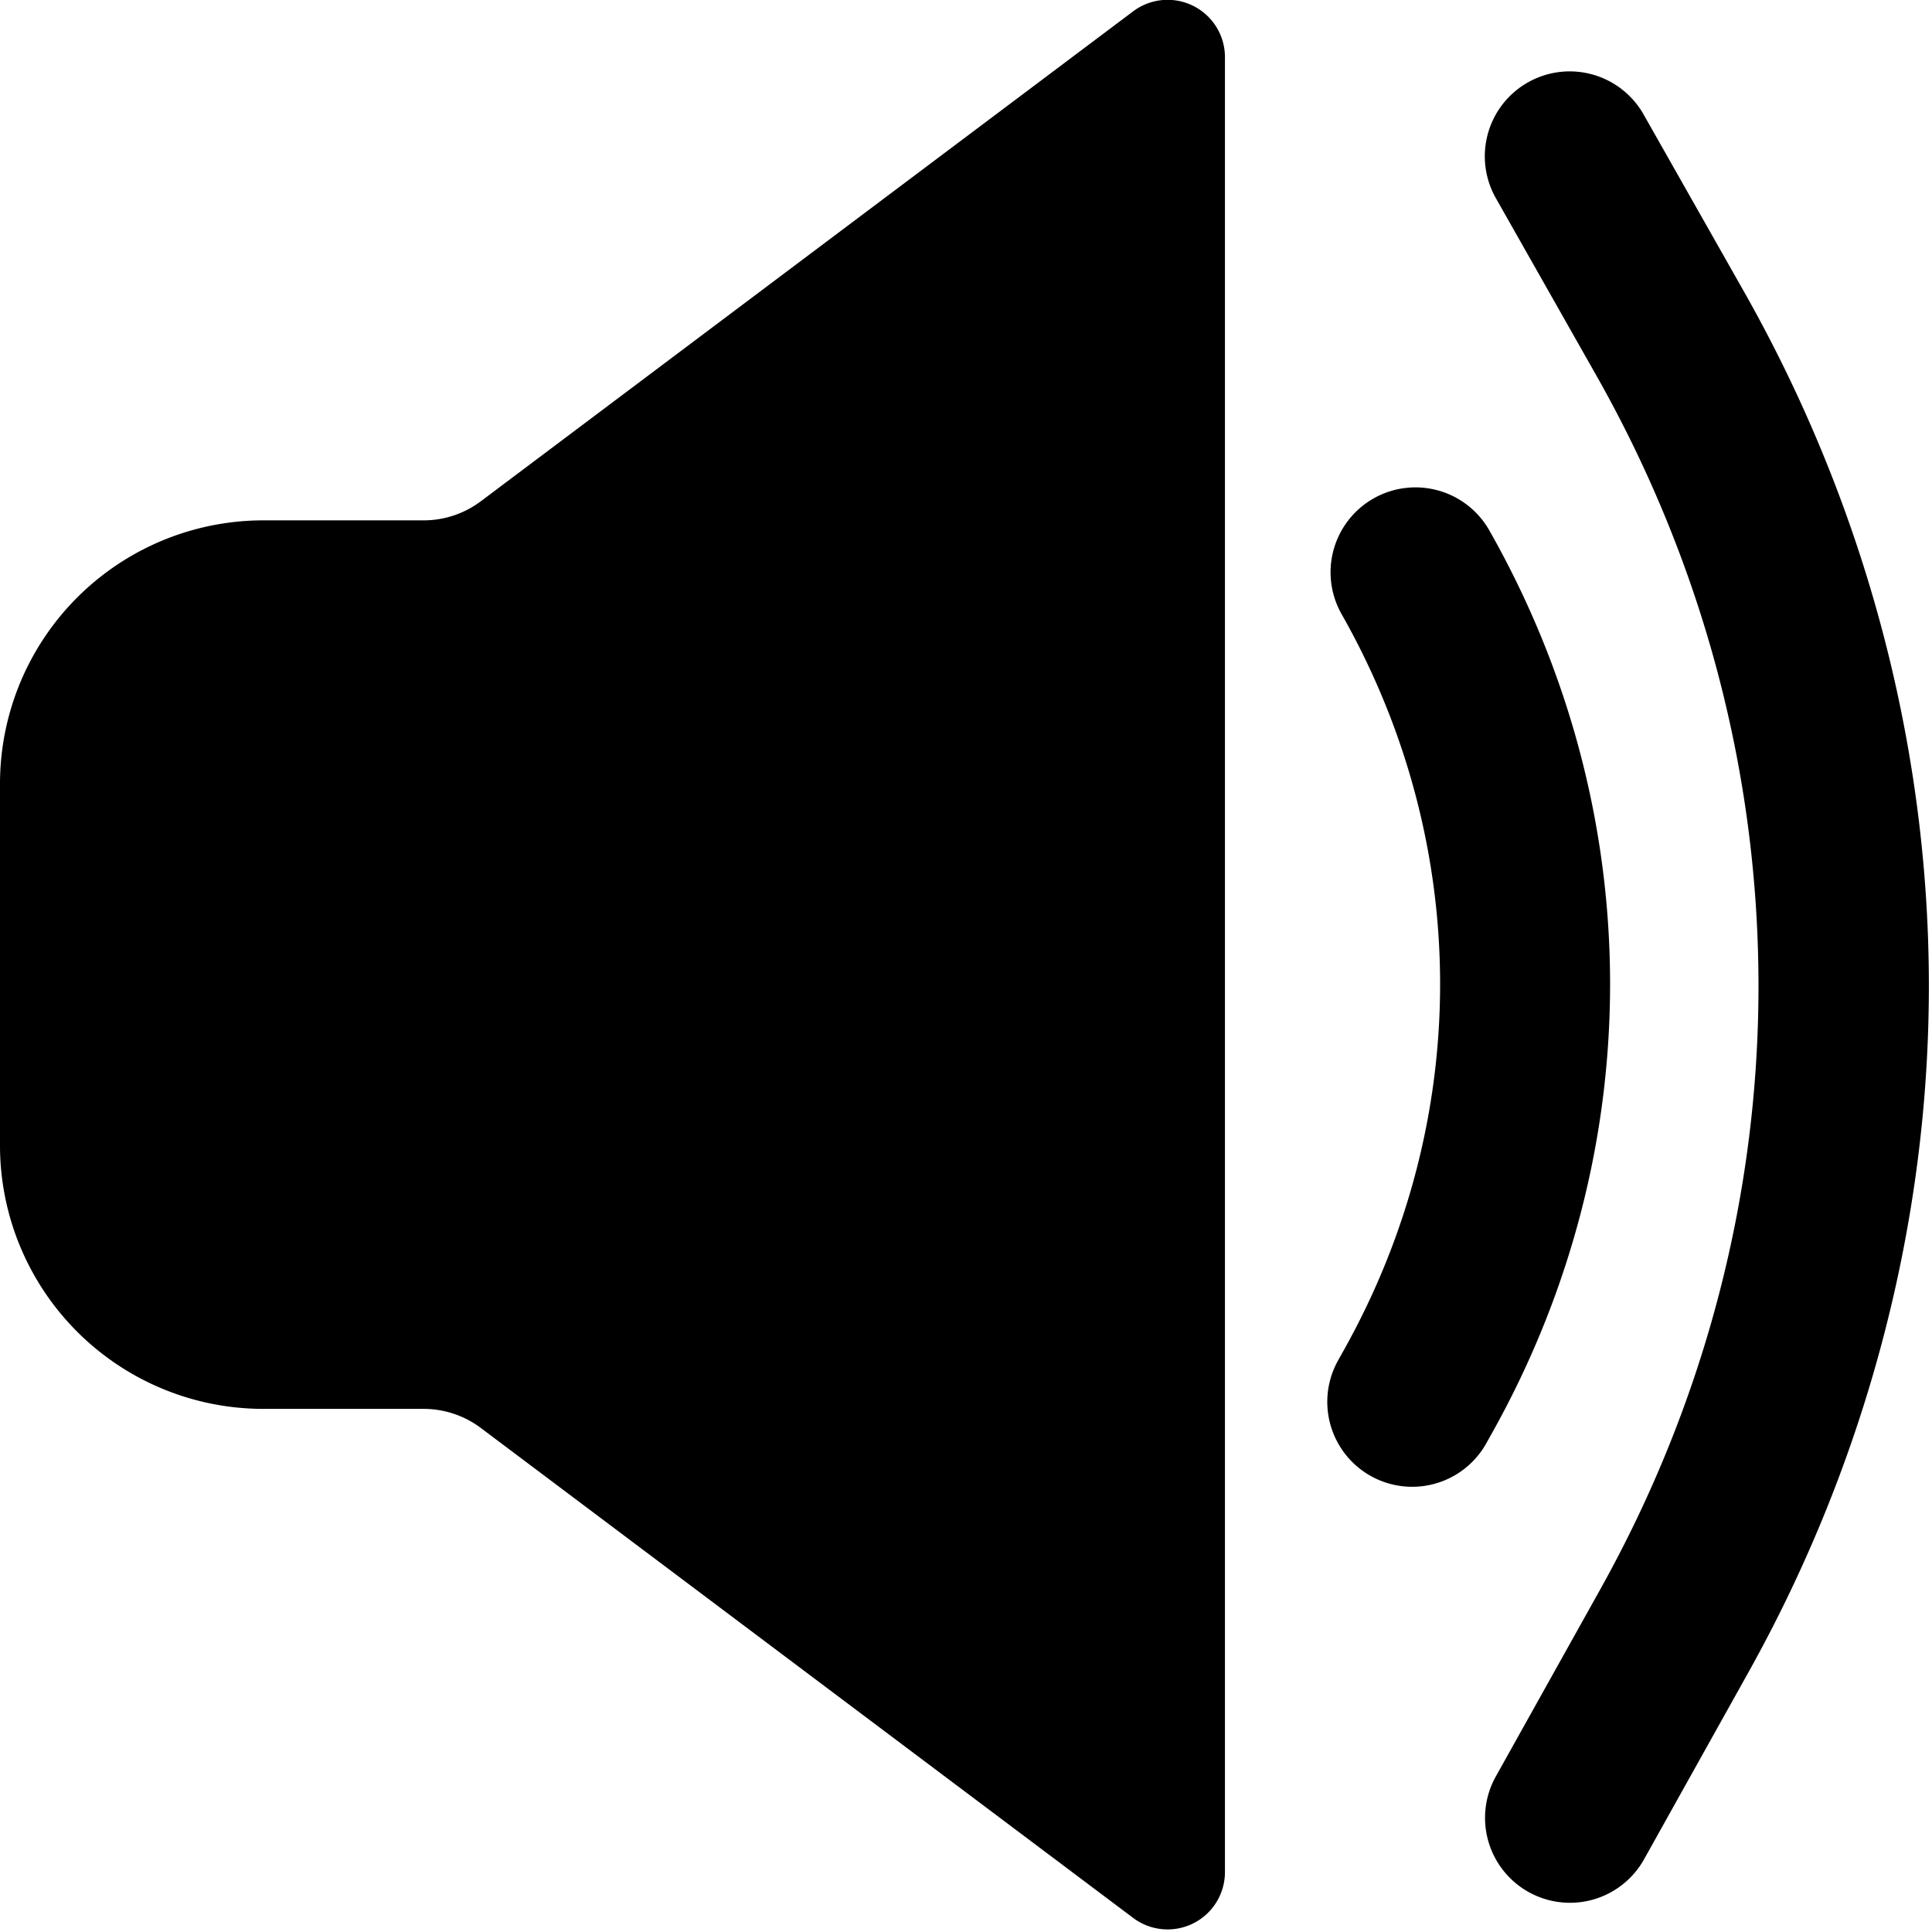 <svg id="Layer_1" height="512" viewBox="0 0 512 512" width="512" xmlns="http://www.w3.org/2000/svg" data-name="Layer 1"><path d="m112.264 137.9h-42.443a69.821 69.821 0 0 0 -69.821 69.823v95.825a69.821 69.821 0 0 0 69.821 69.821h42.443a25.23 25.23 0 0 1 15.15 5.055l172.891 129.848a15.194 15.194 0 0 0 24.319-12.15v-480.974a15.194 15.194 0 0 0 -24.319-12.148l-172.891 129.847a25.23 25.23 0 0 1 -15.15 5.053z"/><path d="m416.03 504.257a22.506 22.506 0 0 1 -19.625-33.471l27.634-49.5c56.354-100.947 55.95-221.295-1.078-321.932l-26.485-46.737a22.5 22.5 0 1 1 39.15-22.186l26.485 46.736c31.889 56.265 48.849 119.506 49.06 182.889s-16.331 126.722-47.841 183.164l-27.63 49.5a22.492 22.492 0 0 1 -19.67 11.537z"/><path d="m374.224 394.015a22.507 22.507 0 0 1 -19.624-33.475l1.653-2.96c34.084-61.055 33.84-133.849-.654-194.721a22.5 22.5 0 1 1 39.15-22.186c42.308 74.661 42.6 163.949.795 238.845l-1.655 2.963a22.5 22.5 0 0 1 -19.665 11.534z"/></svg>